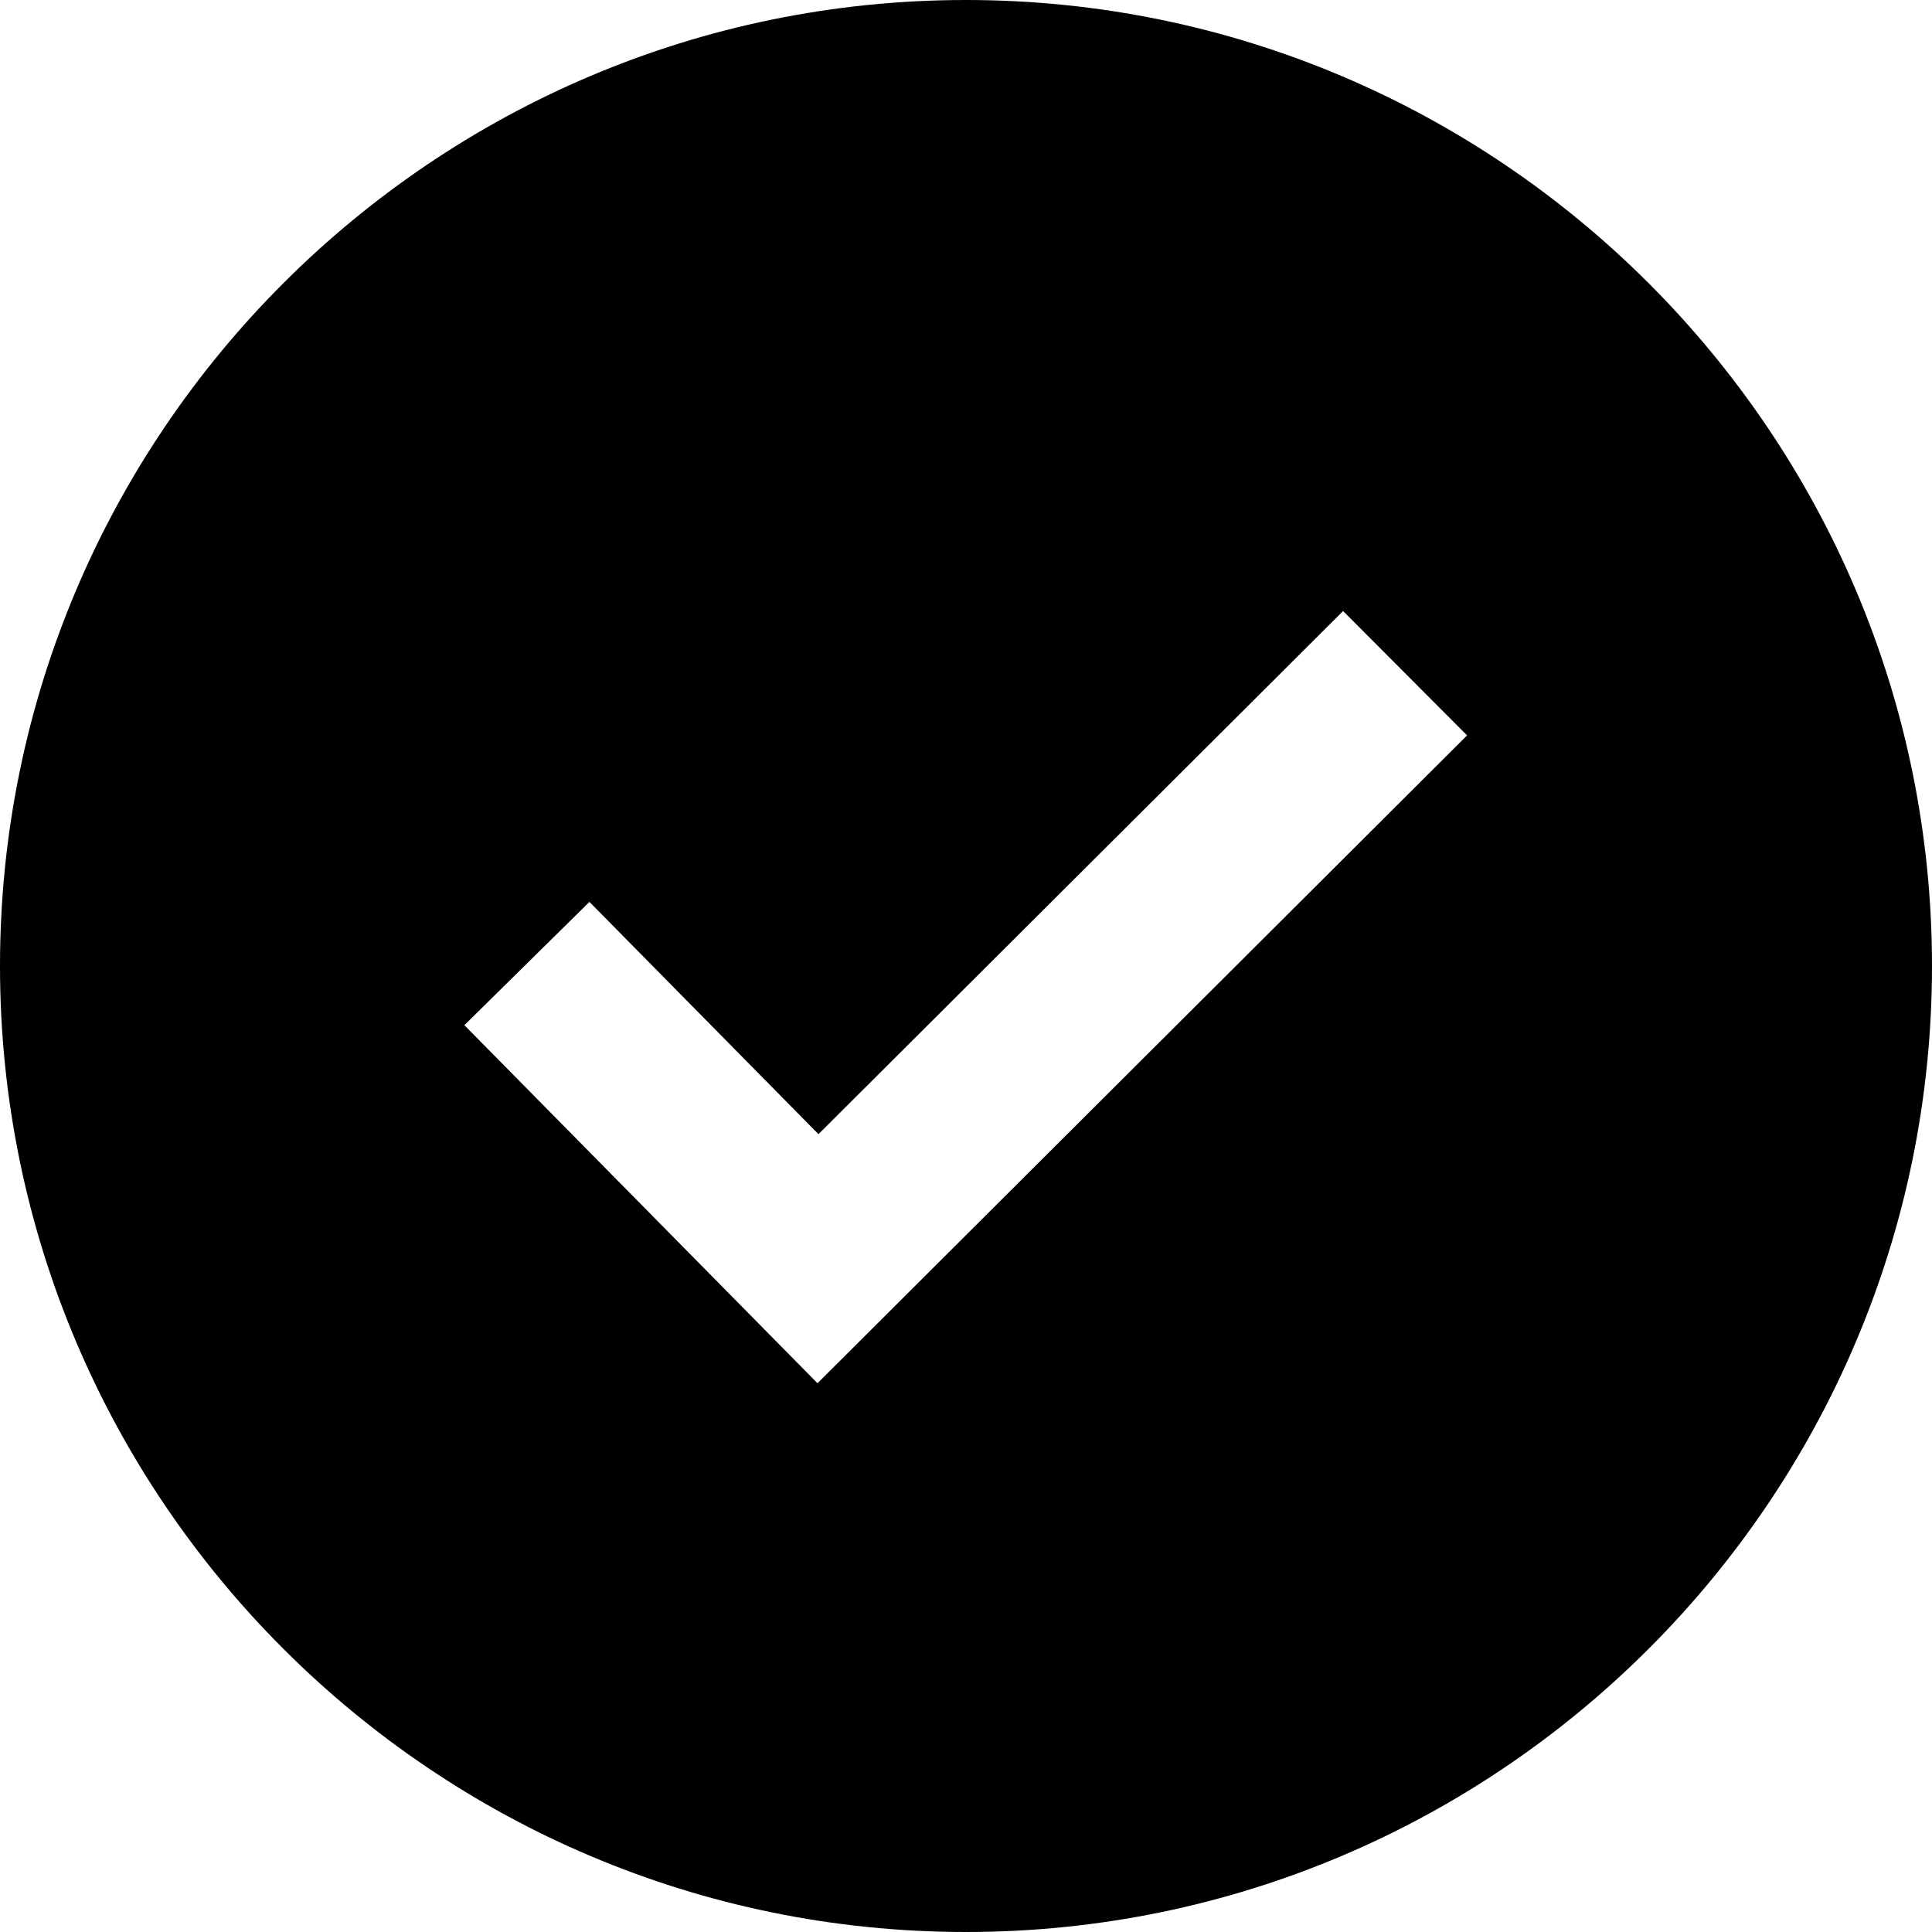 <svg width="22" height="22" viewBox="0 0 22 22" fill="none" xmlns="http://www.w3.org/2000/svg">
<path d="M11 0C4.935 0 0 4.935 0 11C0 17.065 4.935 22 11 22C17.065 22 22 17.065 22 11C22 4.935 17.065 0 11 0ZM9.309 15.751L5.288 11.674L6.712 10.27L9.32 12.915L15.294 6.958L16.706 8.374L9.309 15.751Z" fill="currentColor"/>
</svg>
